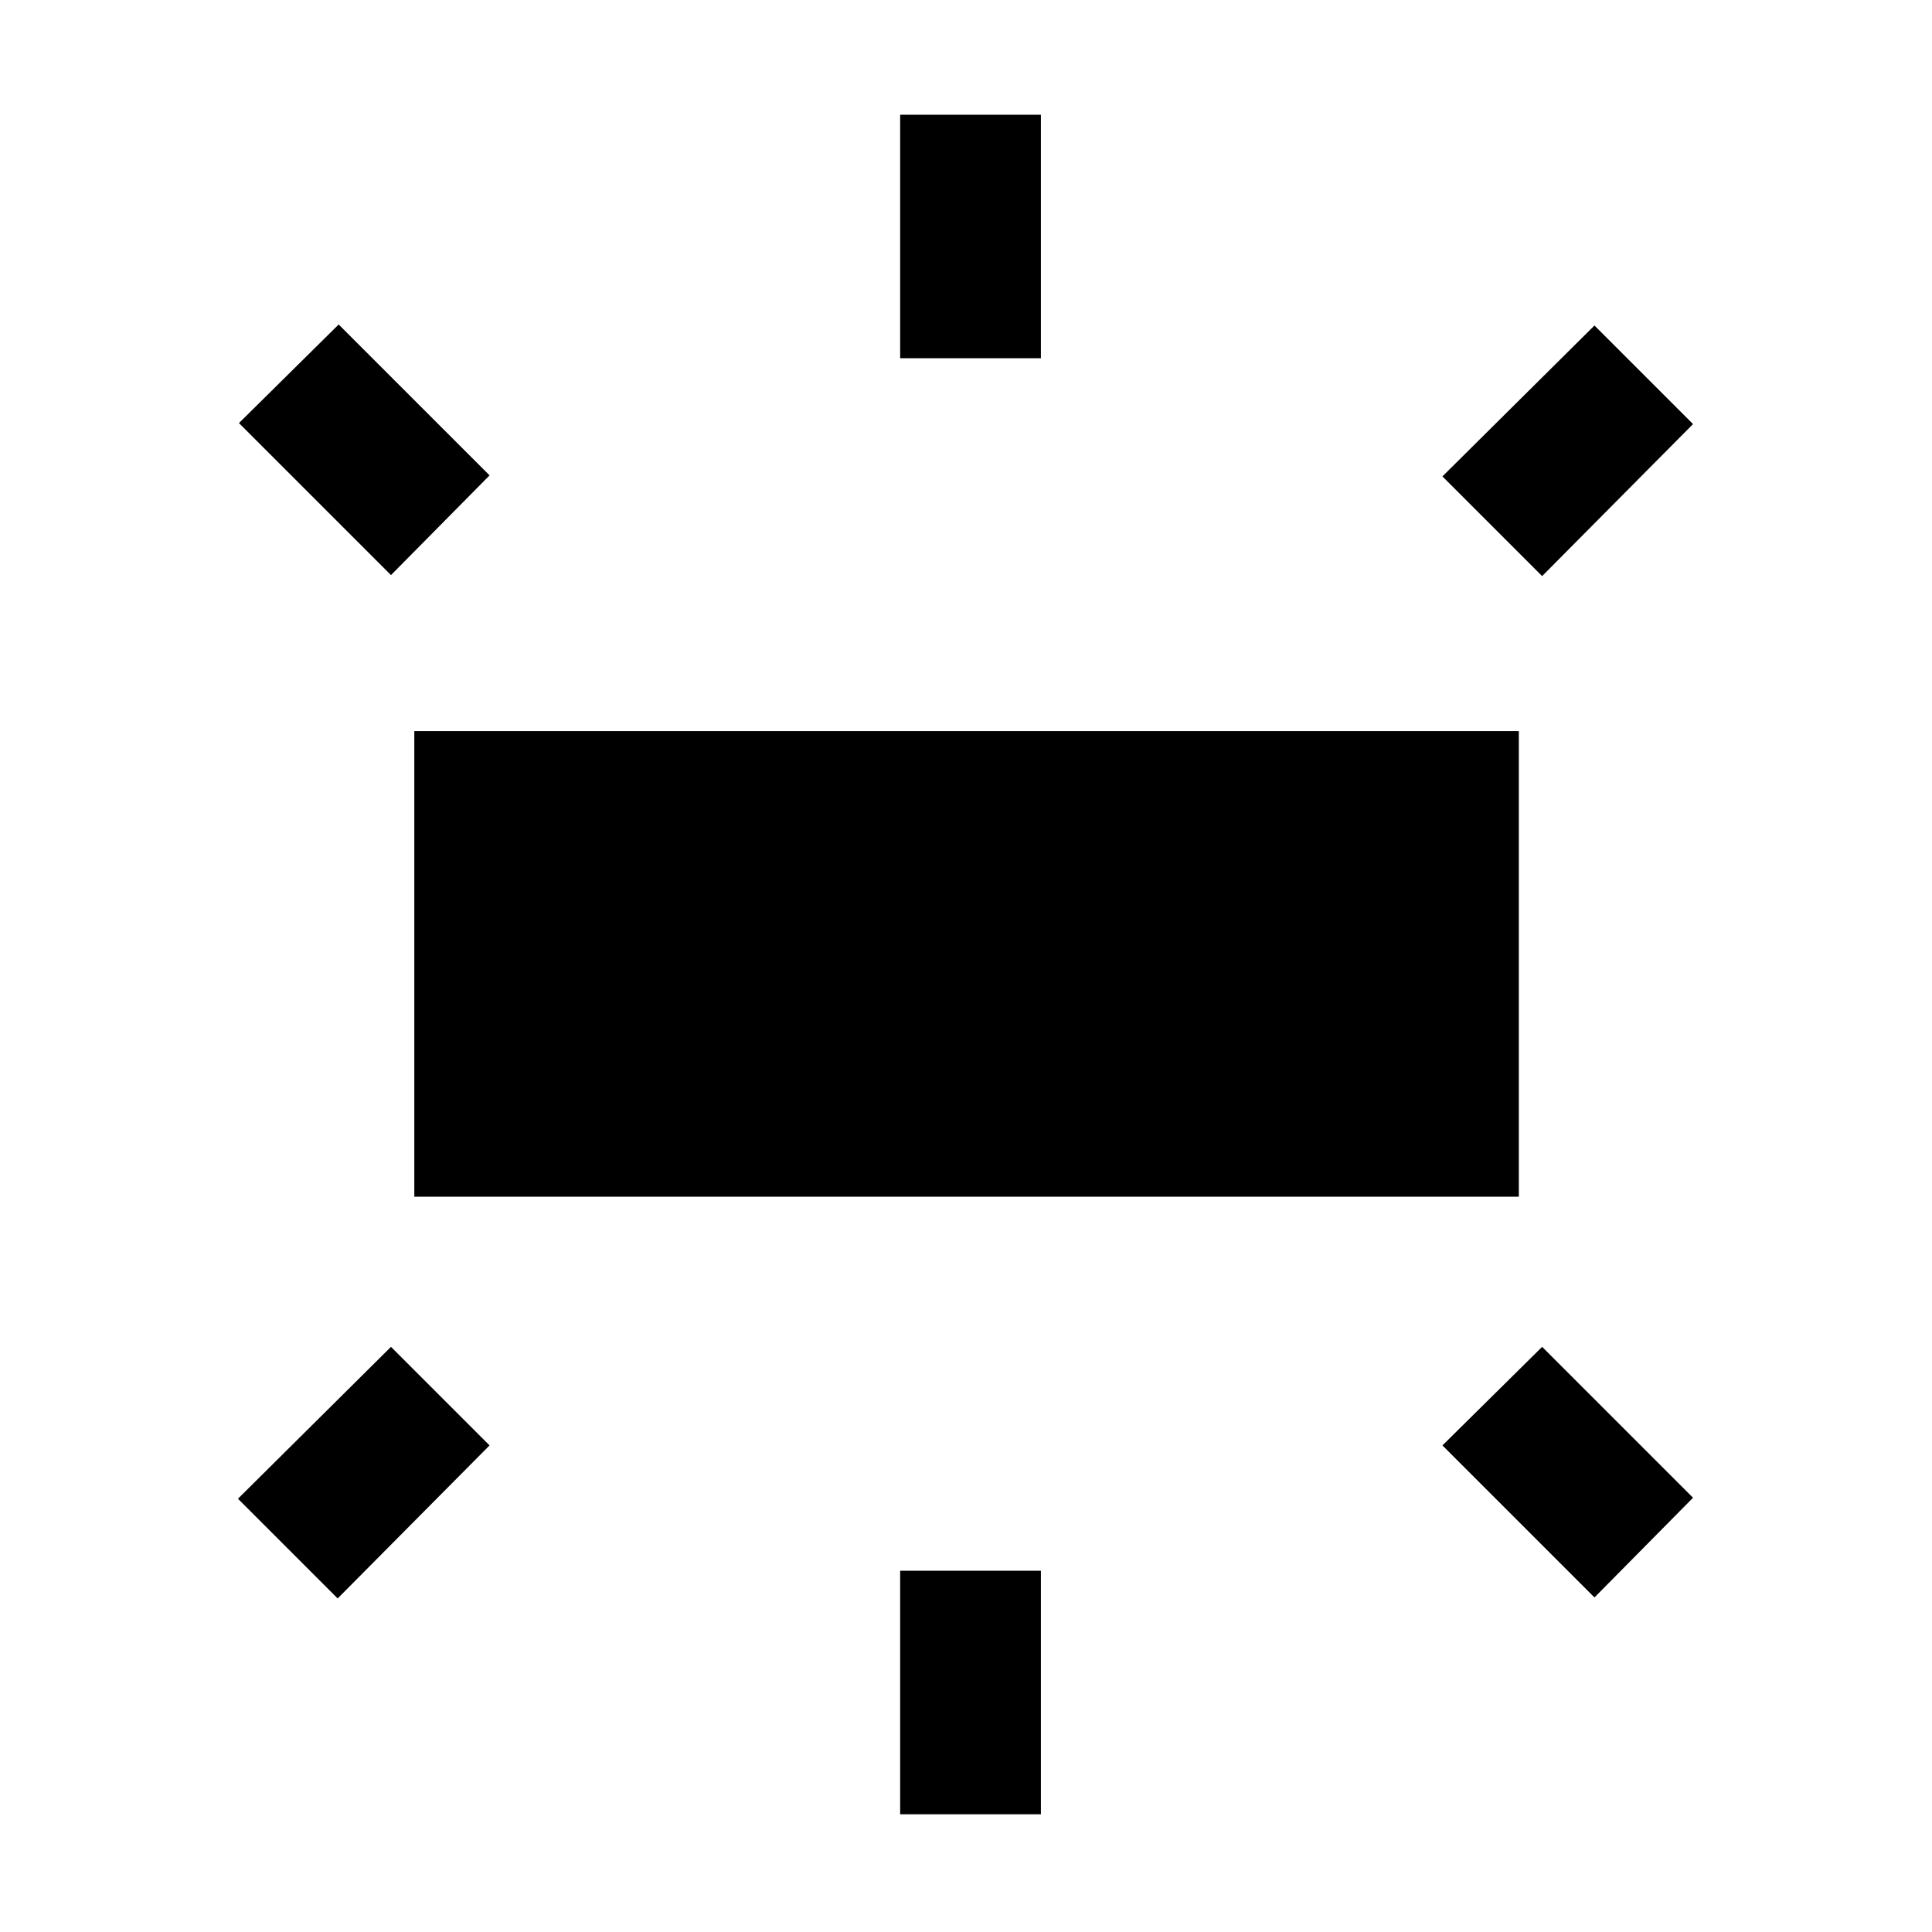 <svg xmlns="http://www.w3.org/2000/svg" height="48" viewBox="0 -960 960 960" width="48"><path d="M205.87-365.37V-596.7H754.7v231.33H205.87ZM447.28-782v-121h69.94v121h-69.94Zm319 108.26-49.54-49.54 75.54-74.98 48.98 48.98-74.98 75.54Zm-319 615.24v-121h69.94v121h-69.94Zm345-107.74-75.54-75.54 49.54-48.98 74.98 74.98-48.98 49.54Zm-598-508-75.54-75.54 49.54-48.98 74.98 74.98-48.98 49.54Zm-26.5 508.5-49.54-49.54 76.04-75.48 48.98 48.98-75.48 76.04Z"/></svg>